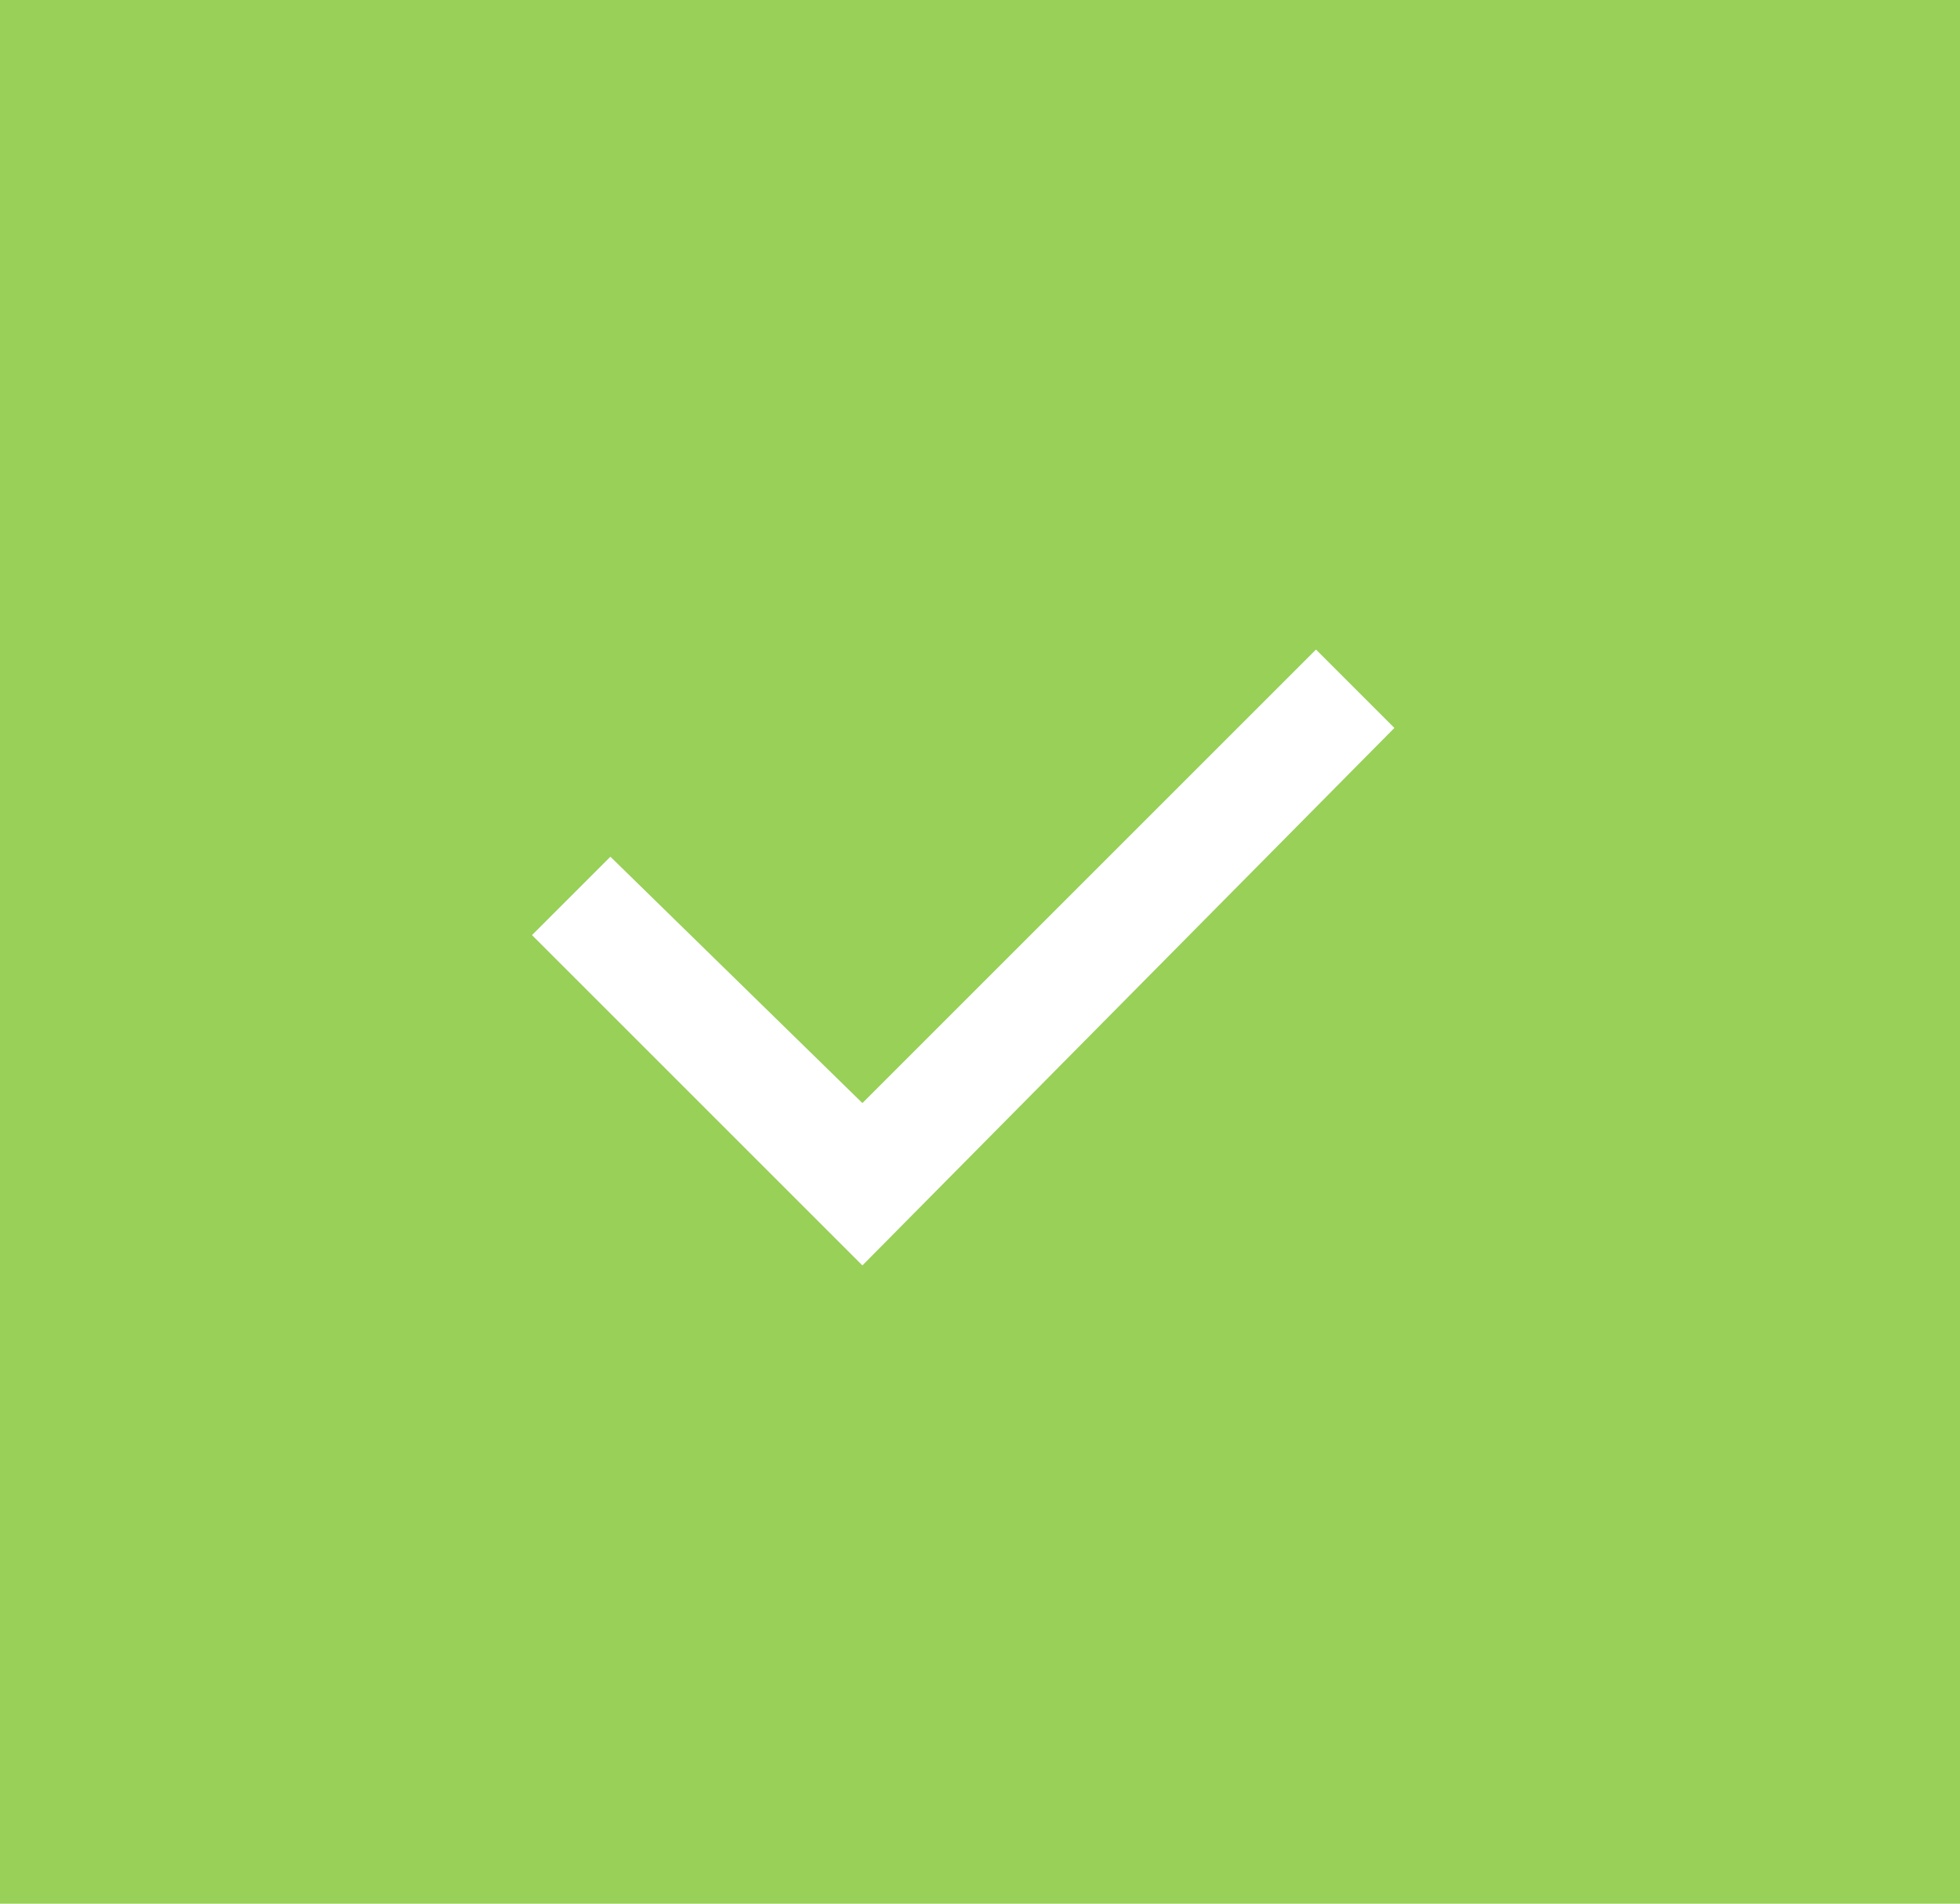 <svg xmlns="http://www.w3.org/2000/svg" viewBox="0 0 35 34">
  <defs>
    <style>
      .cls-1 {
        fill: #98d058;
      }

      .cls-2 {
        fill: #fff;
      }

      .cls-3 {
        fill: none;
      }
    </style>
  </defs>
  <g id="Group_240" data-name="Group 240" transform="translate(-297 -428)">
    <rect id="Rectangle_1488" data-name="Rectangle 1488" class="cls-1" width="35" height="34" transform="translate(297 428)"/>
    <g id="Group_226" data-name="Group 226" transform="translate(306.5 437.601)">
      <path id="Checkbox" class="cls-2" d="M6.9,12,1,6.1,2.4,4.7,6.9,9.1,15,1l1.4,1.4Z" transform="translate(-1 1)"/>
      <rect id="Rectangle_556" data-name="Rectangle 556" class="cls-3" width="16" height="16"/>
    </g>
  </g>
</svg>
